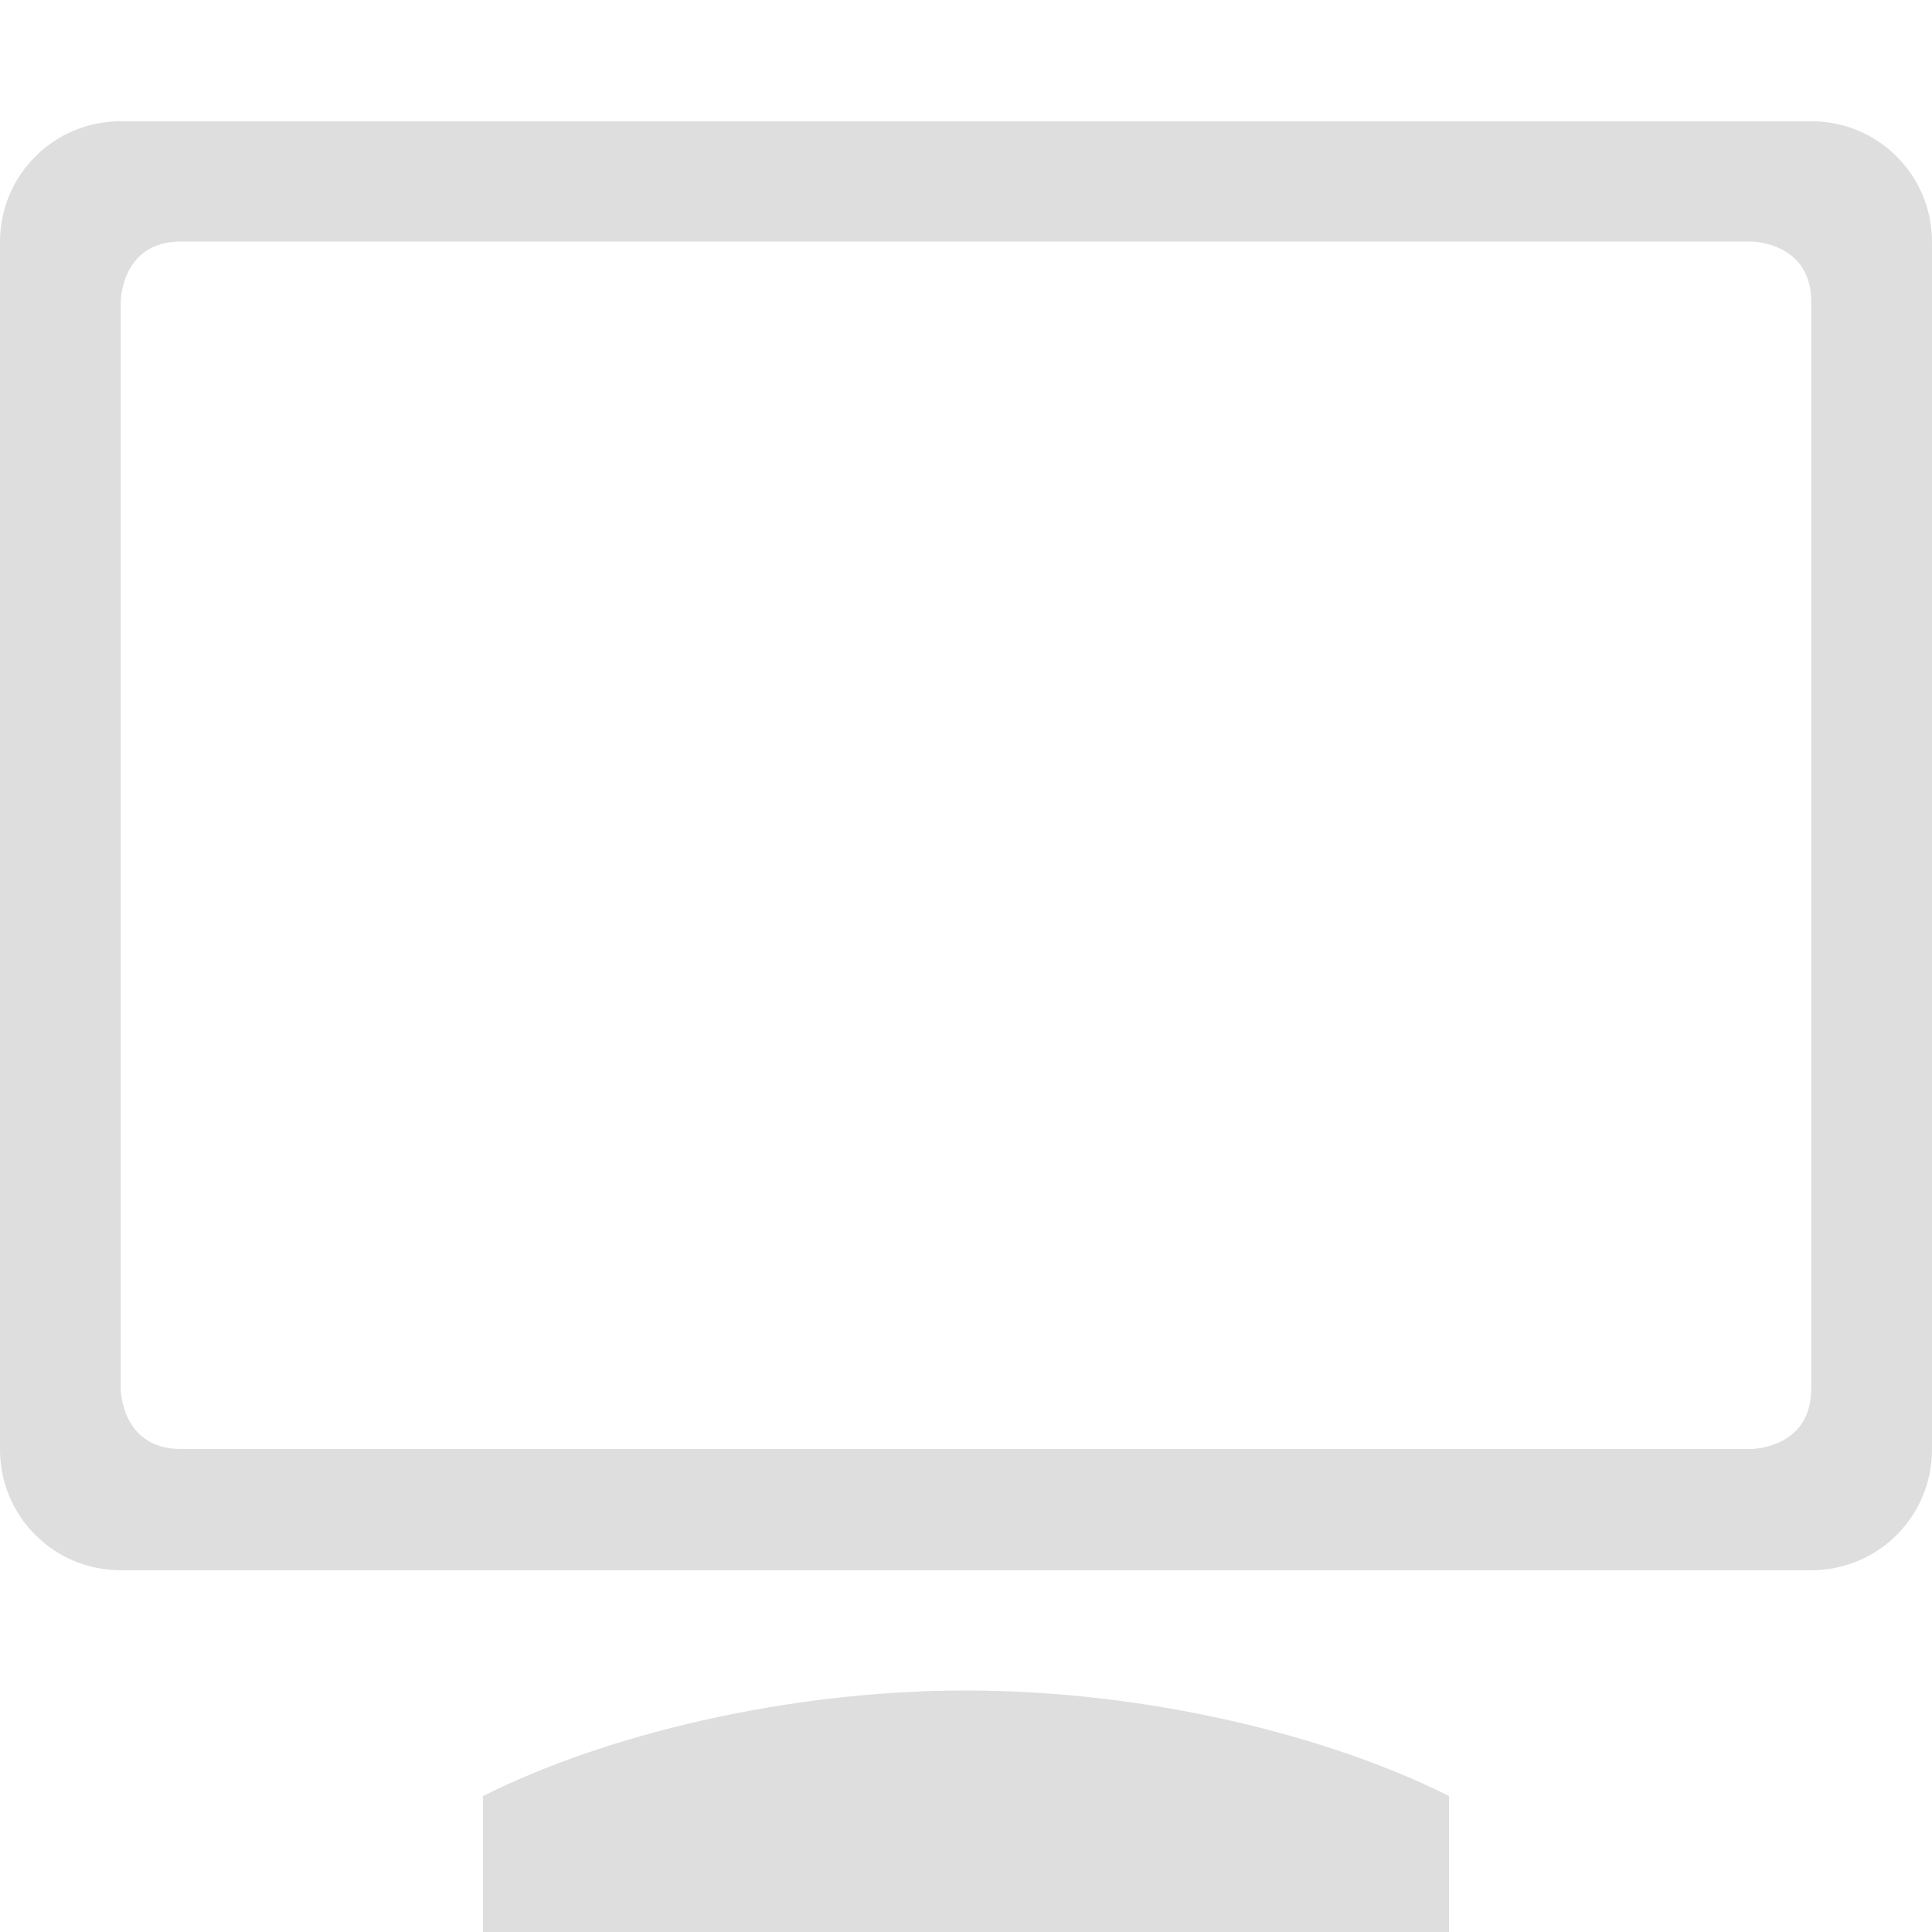 <svg width="16" height="16" version="1.1" xmlns="http://www.w3.org/2000/svg">
    <g transform='translate(-1053 -61)'>
        <path d='M1054 62.004c-.554 0-1 .446-1 1v10c0 .554.446 1 1 1h14c.554 0 1-.446 1-1v-10c0-.554-.446-1-1-1zm.5.996h13s.5 0 .5.5v9c0 .5-.5.5-.5.5h-13c-.5 0-.5-.5-.5-.5v-9s0-.5.5-.5zm6.5 12c-1.5 0-3 .372-4 .874v1.13h8v-1.13c-1-.502-2.5-.874-4-.874z' fill='#dedede'/>
        
    </g>
</svg>
